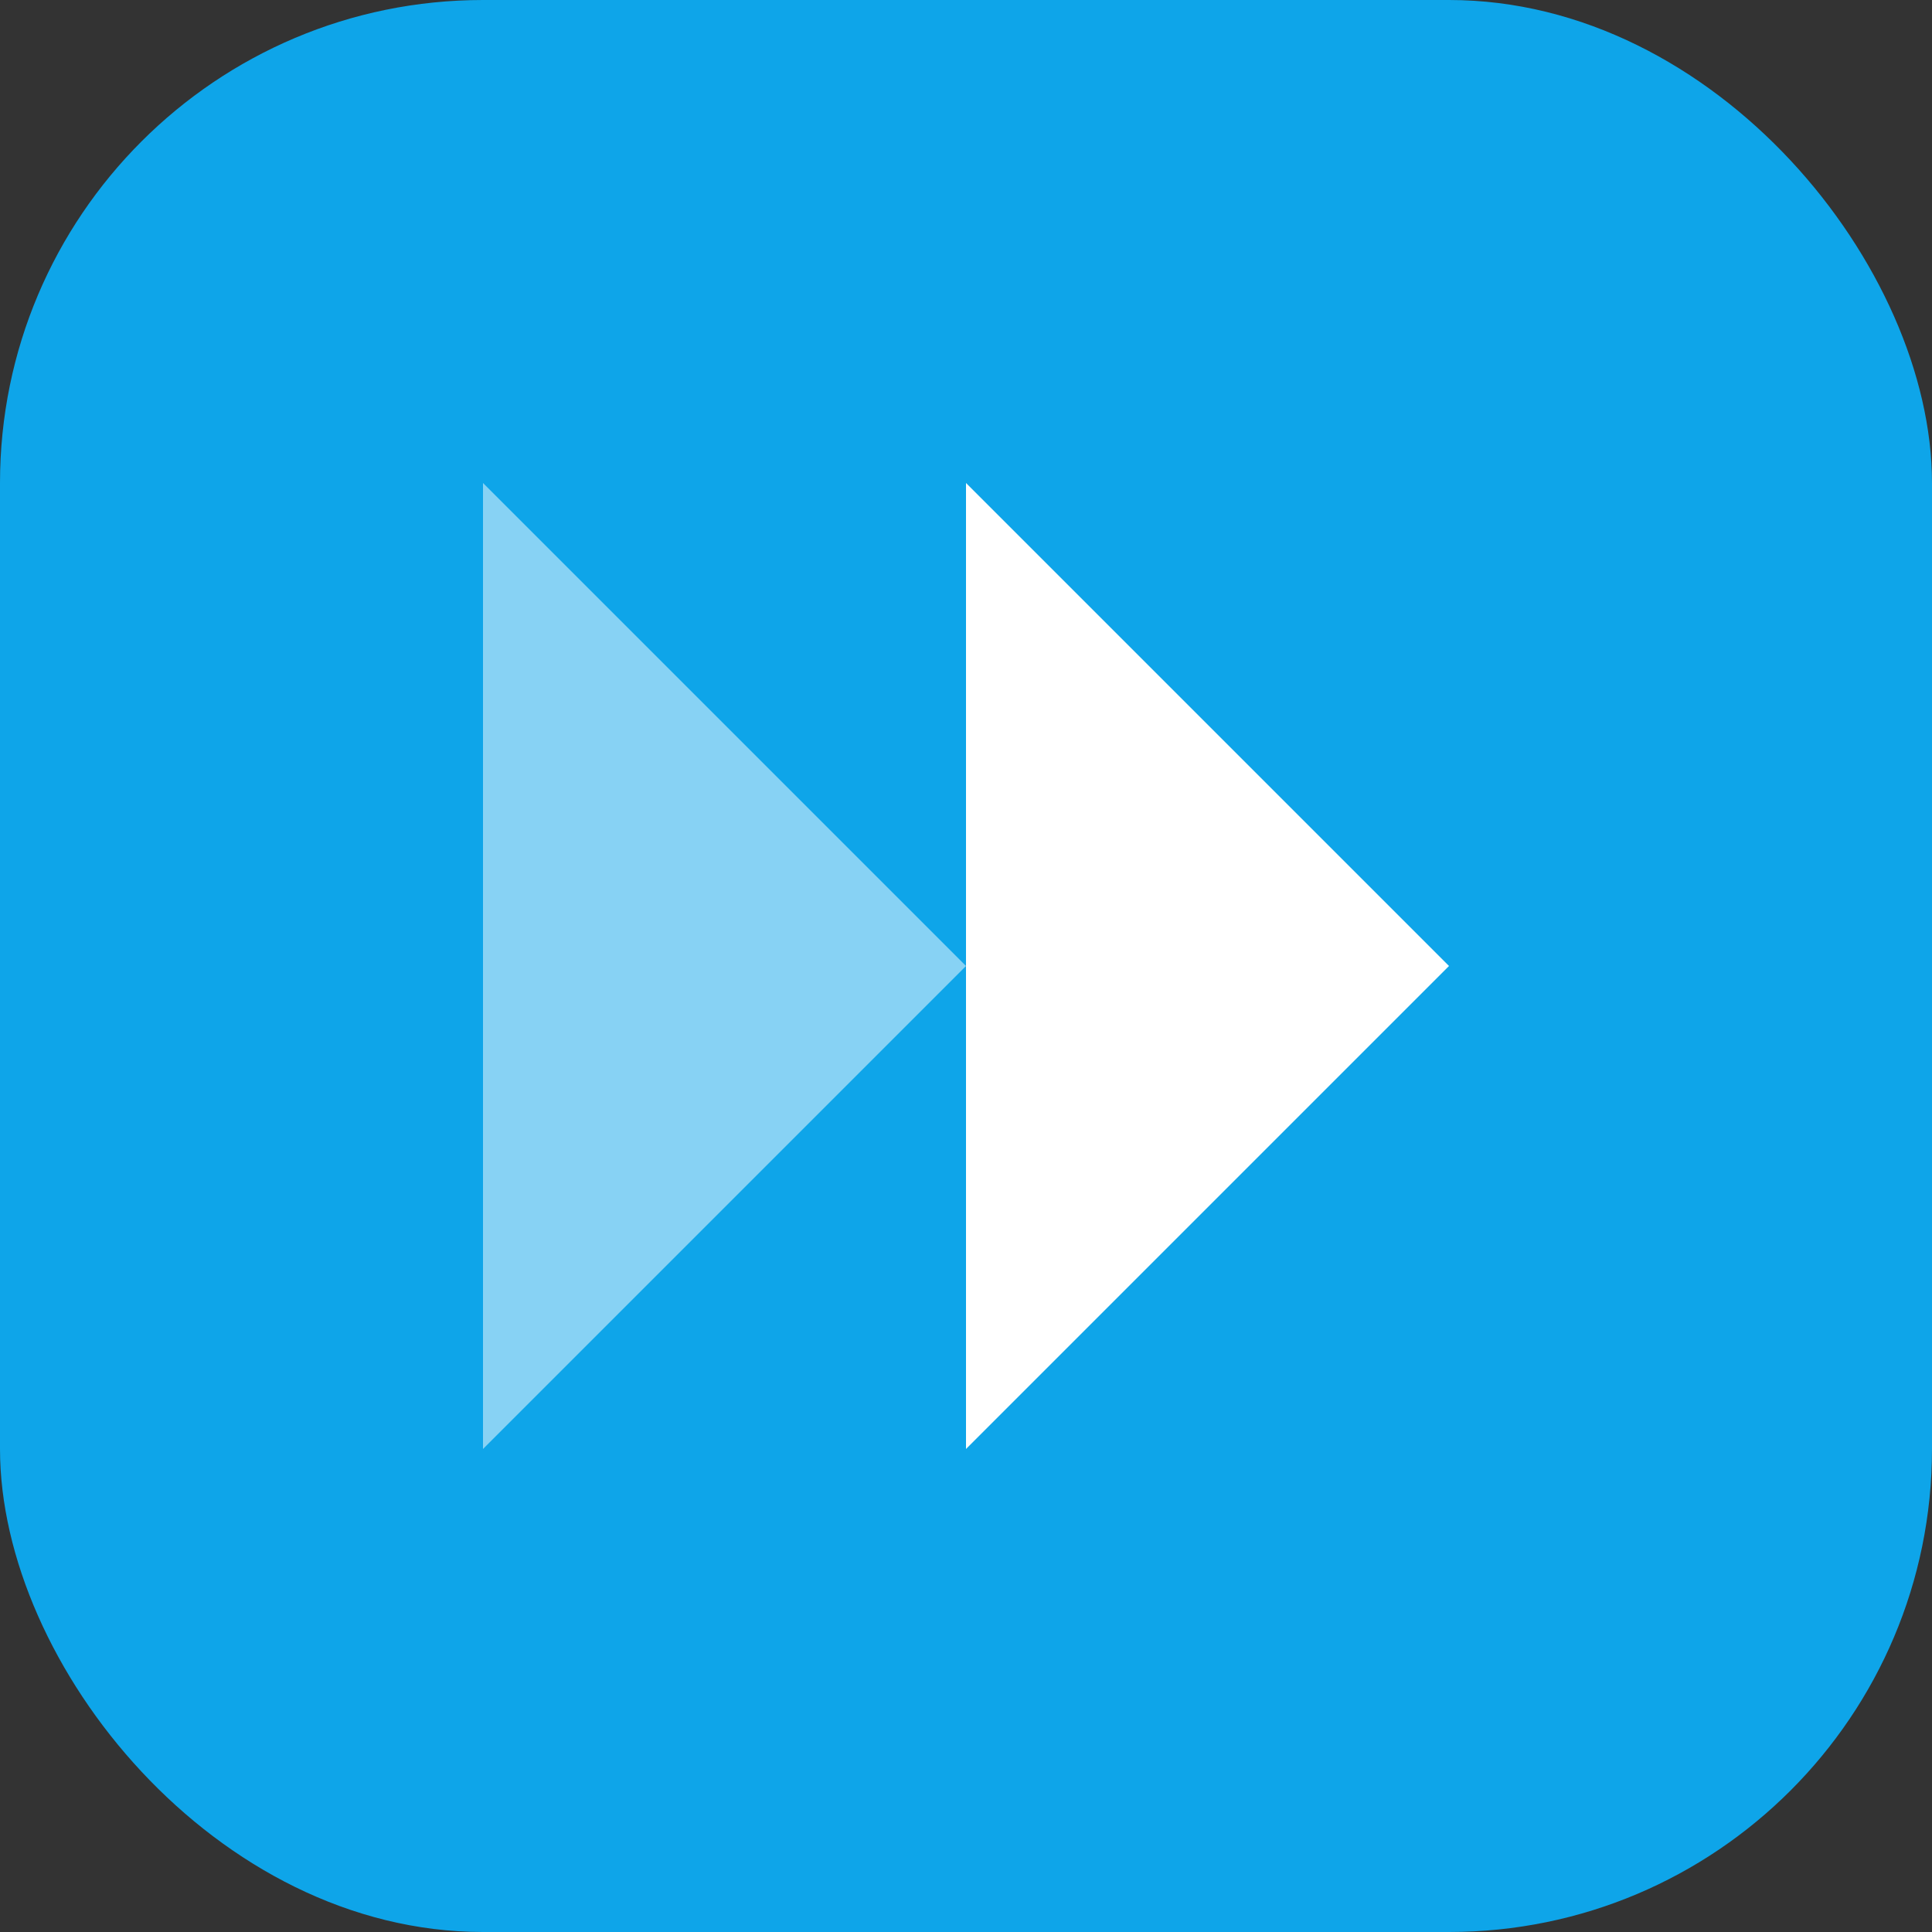 <?xml version="1.0" encoding="UTF-8"?>
<svg width="32" height="32" viewBox="0 0 32 32" fill="none" xmlns="http://www.w3.org/2000/svg">
  <rect x="0" y="0" width="32" height="32" fill="#333333" stroke="none"/>
  <rect width="32" height="32" rx="8" fill="#0EA5E9"/>
  <path d="M16 8L24 16L16 24L16 8Z" fill="white"/>
  <path d="M8 8L16 16L8 24L8 8Z" fill="white" fill-opacity="0.5"/>
</svg> 